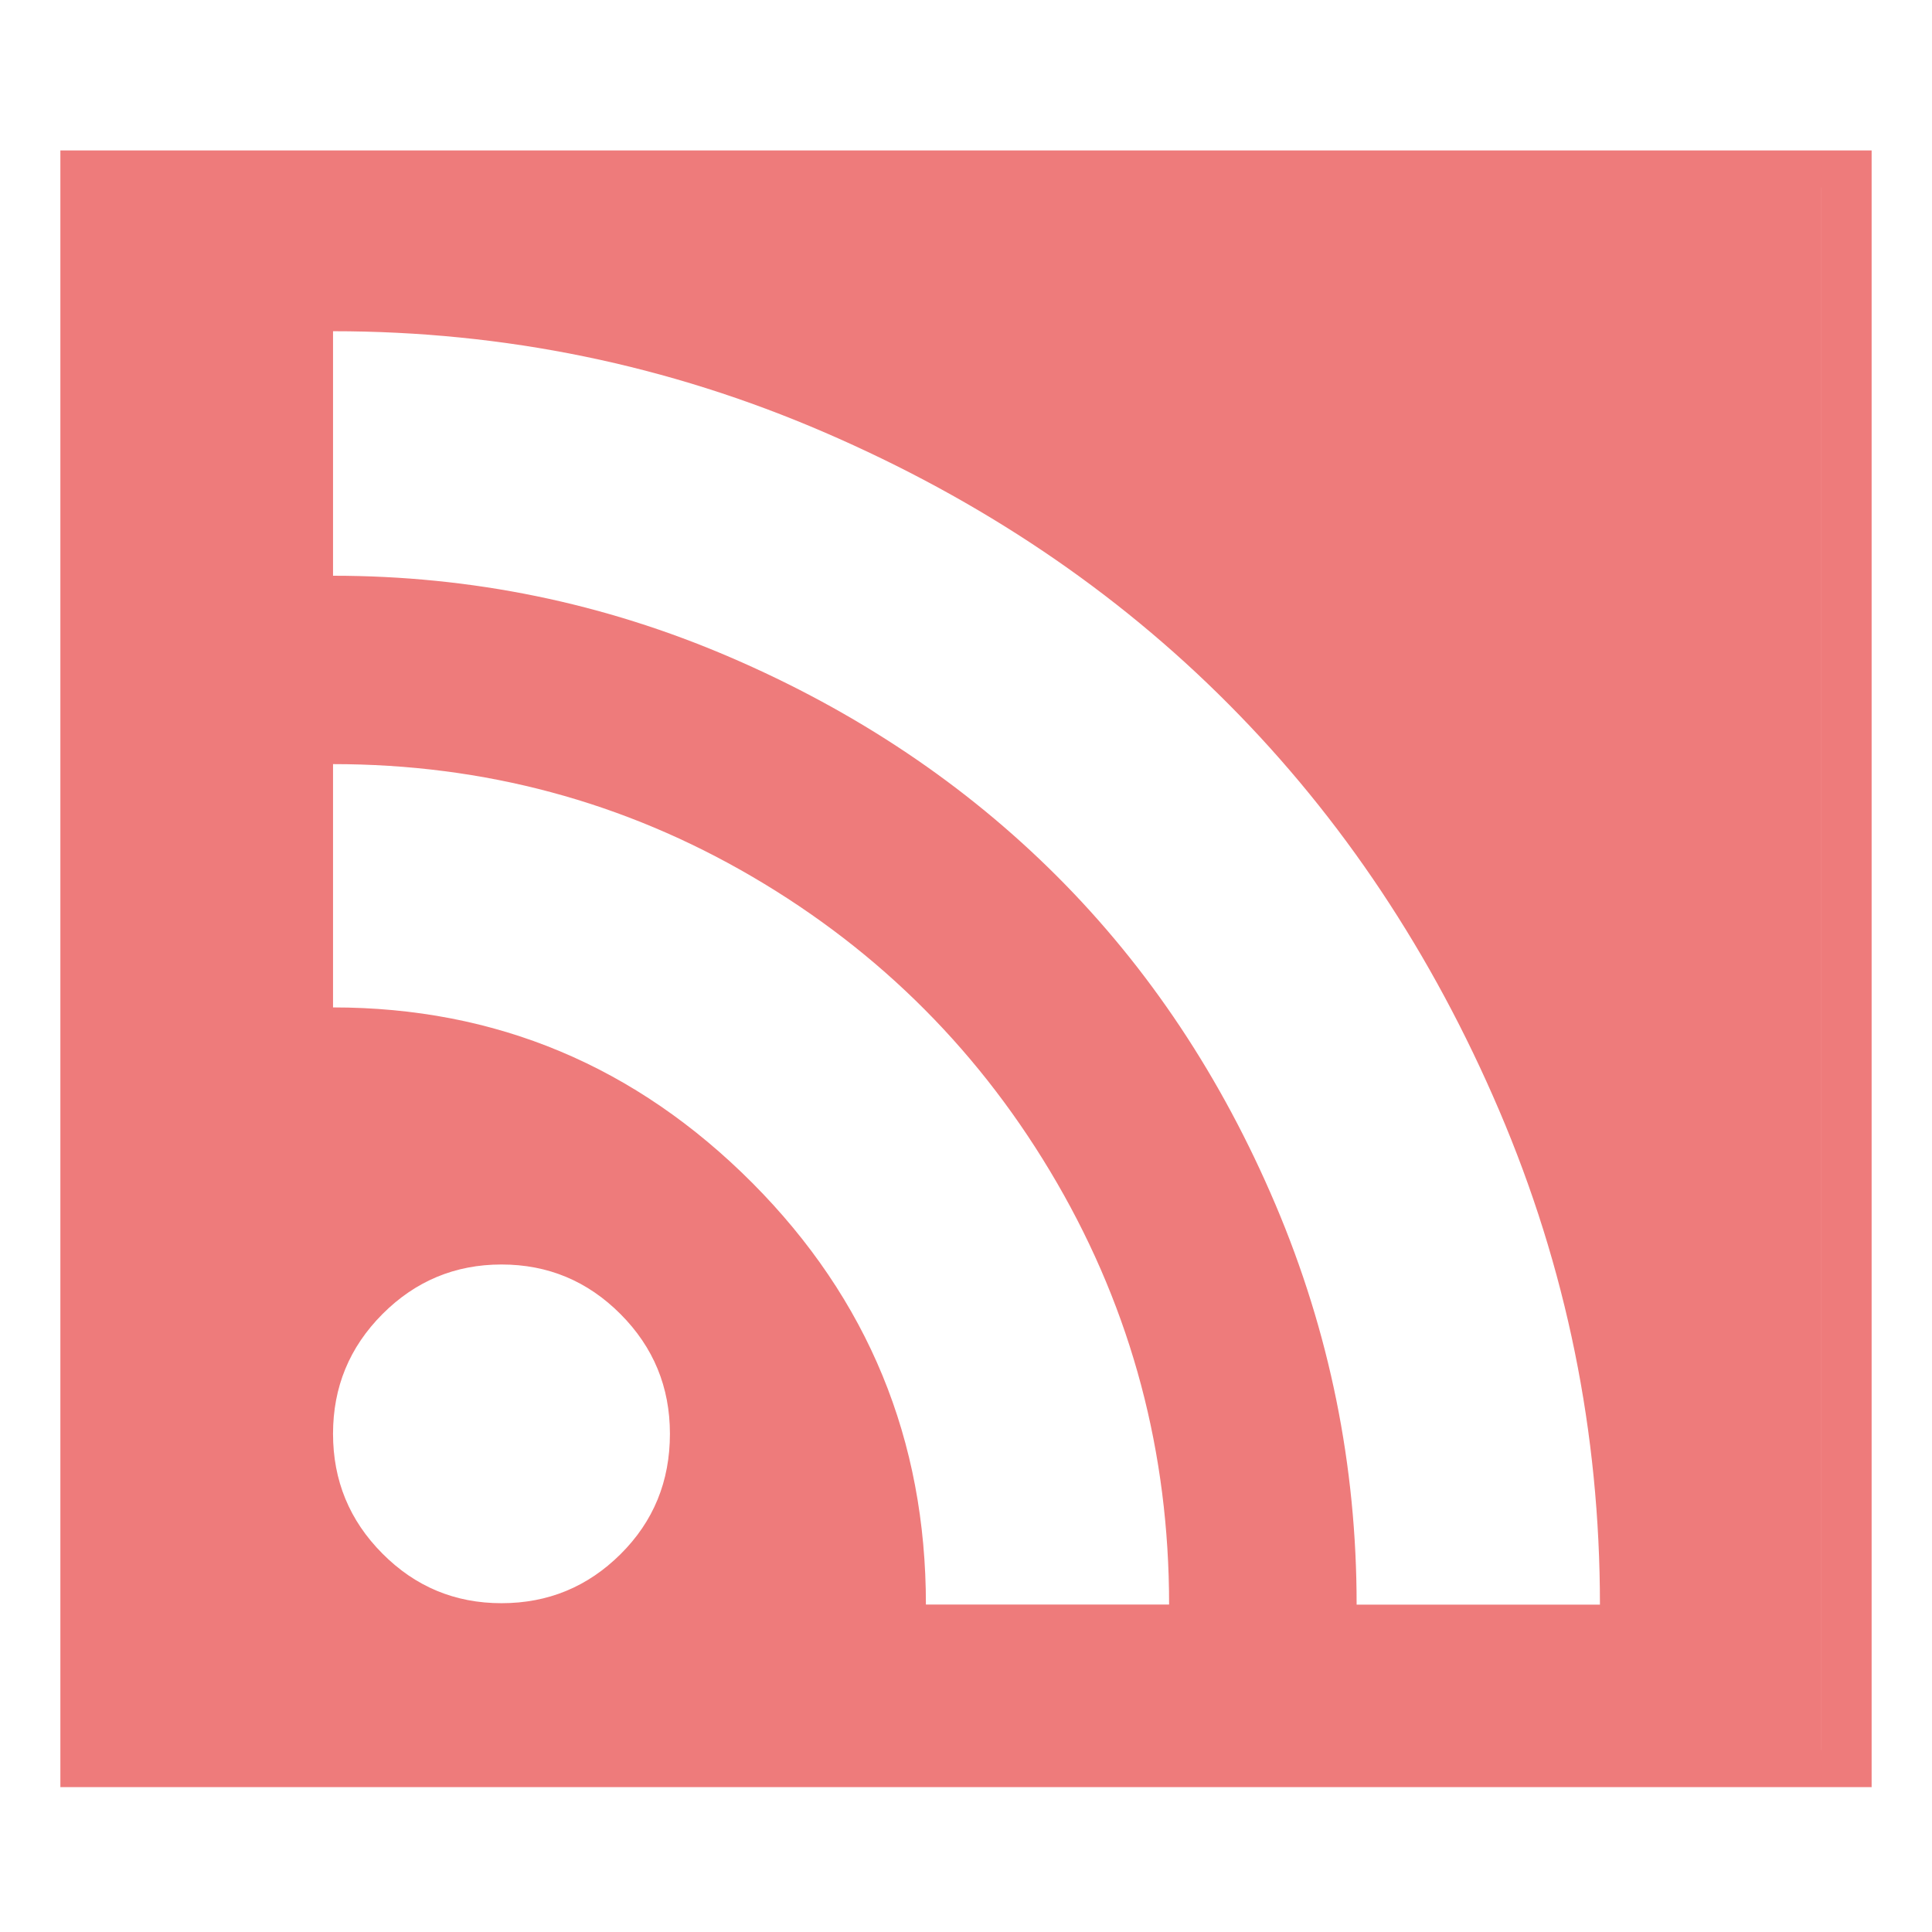 <svg xmlns="http://www.w3.org/2000/svg" width="16" height="16" version="1.1">
 <path style="fill:#ee7b7b" d="M 0.5,1.246 V 14.8 H 15.5 V 1.246 Z M 15.083,1.554 h 3.6e-4 V 14.492 h -3.6e-4 z M 2.758,2.743 c 1.42,0 2.777,0.279 4.071,0.838 1.294,0.559 2.41,1.309 3.347,2.252 0.937,0.942 1.684,2.063 2.24,3.364 0.556,1.301 0.834,2.665 0.834,4.092 H 11.235 c 0,-1.153 -0.224,-2.257 -0.671,-3.311 C 10.116,8.923 9.513,8.016 8.754,7.257 7.995,6.498 7.093,5.893 6.047,5.443 5.001,4.993 3.905,4.768 2.758,4.768 Z m 0,3.585 c 1.252,0 2.41,0.311 3.473,0.933 1.063,0.622 1.904,1.468 2.523,2.536 0.619,1.069 0.928,2.232 0.928,3.491 H 7.668 c 0,-1.364 -0.479,-2.528 -1.437,-3.491 C 5.265,8.828 4.108,8.343 2.758,8.343 Z m 1.395,4.144 c 0.385,0 0.713,0.137 0.986,0.411 0.273,0.274 0.409,0.604 0.409,0.991 0,0.394 -0.136,0.726 -0.409,0.997 -0.273,0.271 -0.601,0.406 -0.986,0.406 -0.385,0 -0.714,-0.137 -0.986,-0.411 -0.273,-0.274 -0.409,-0.605 -0.409,-0.992 0,-0.387 0.136,-0.717 0.409,-0.991 0.273,-0.274 0.602,-0.411 0.986,-0.411 z"/>
</svg>
